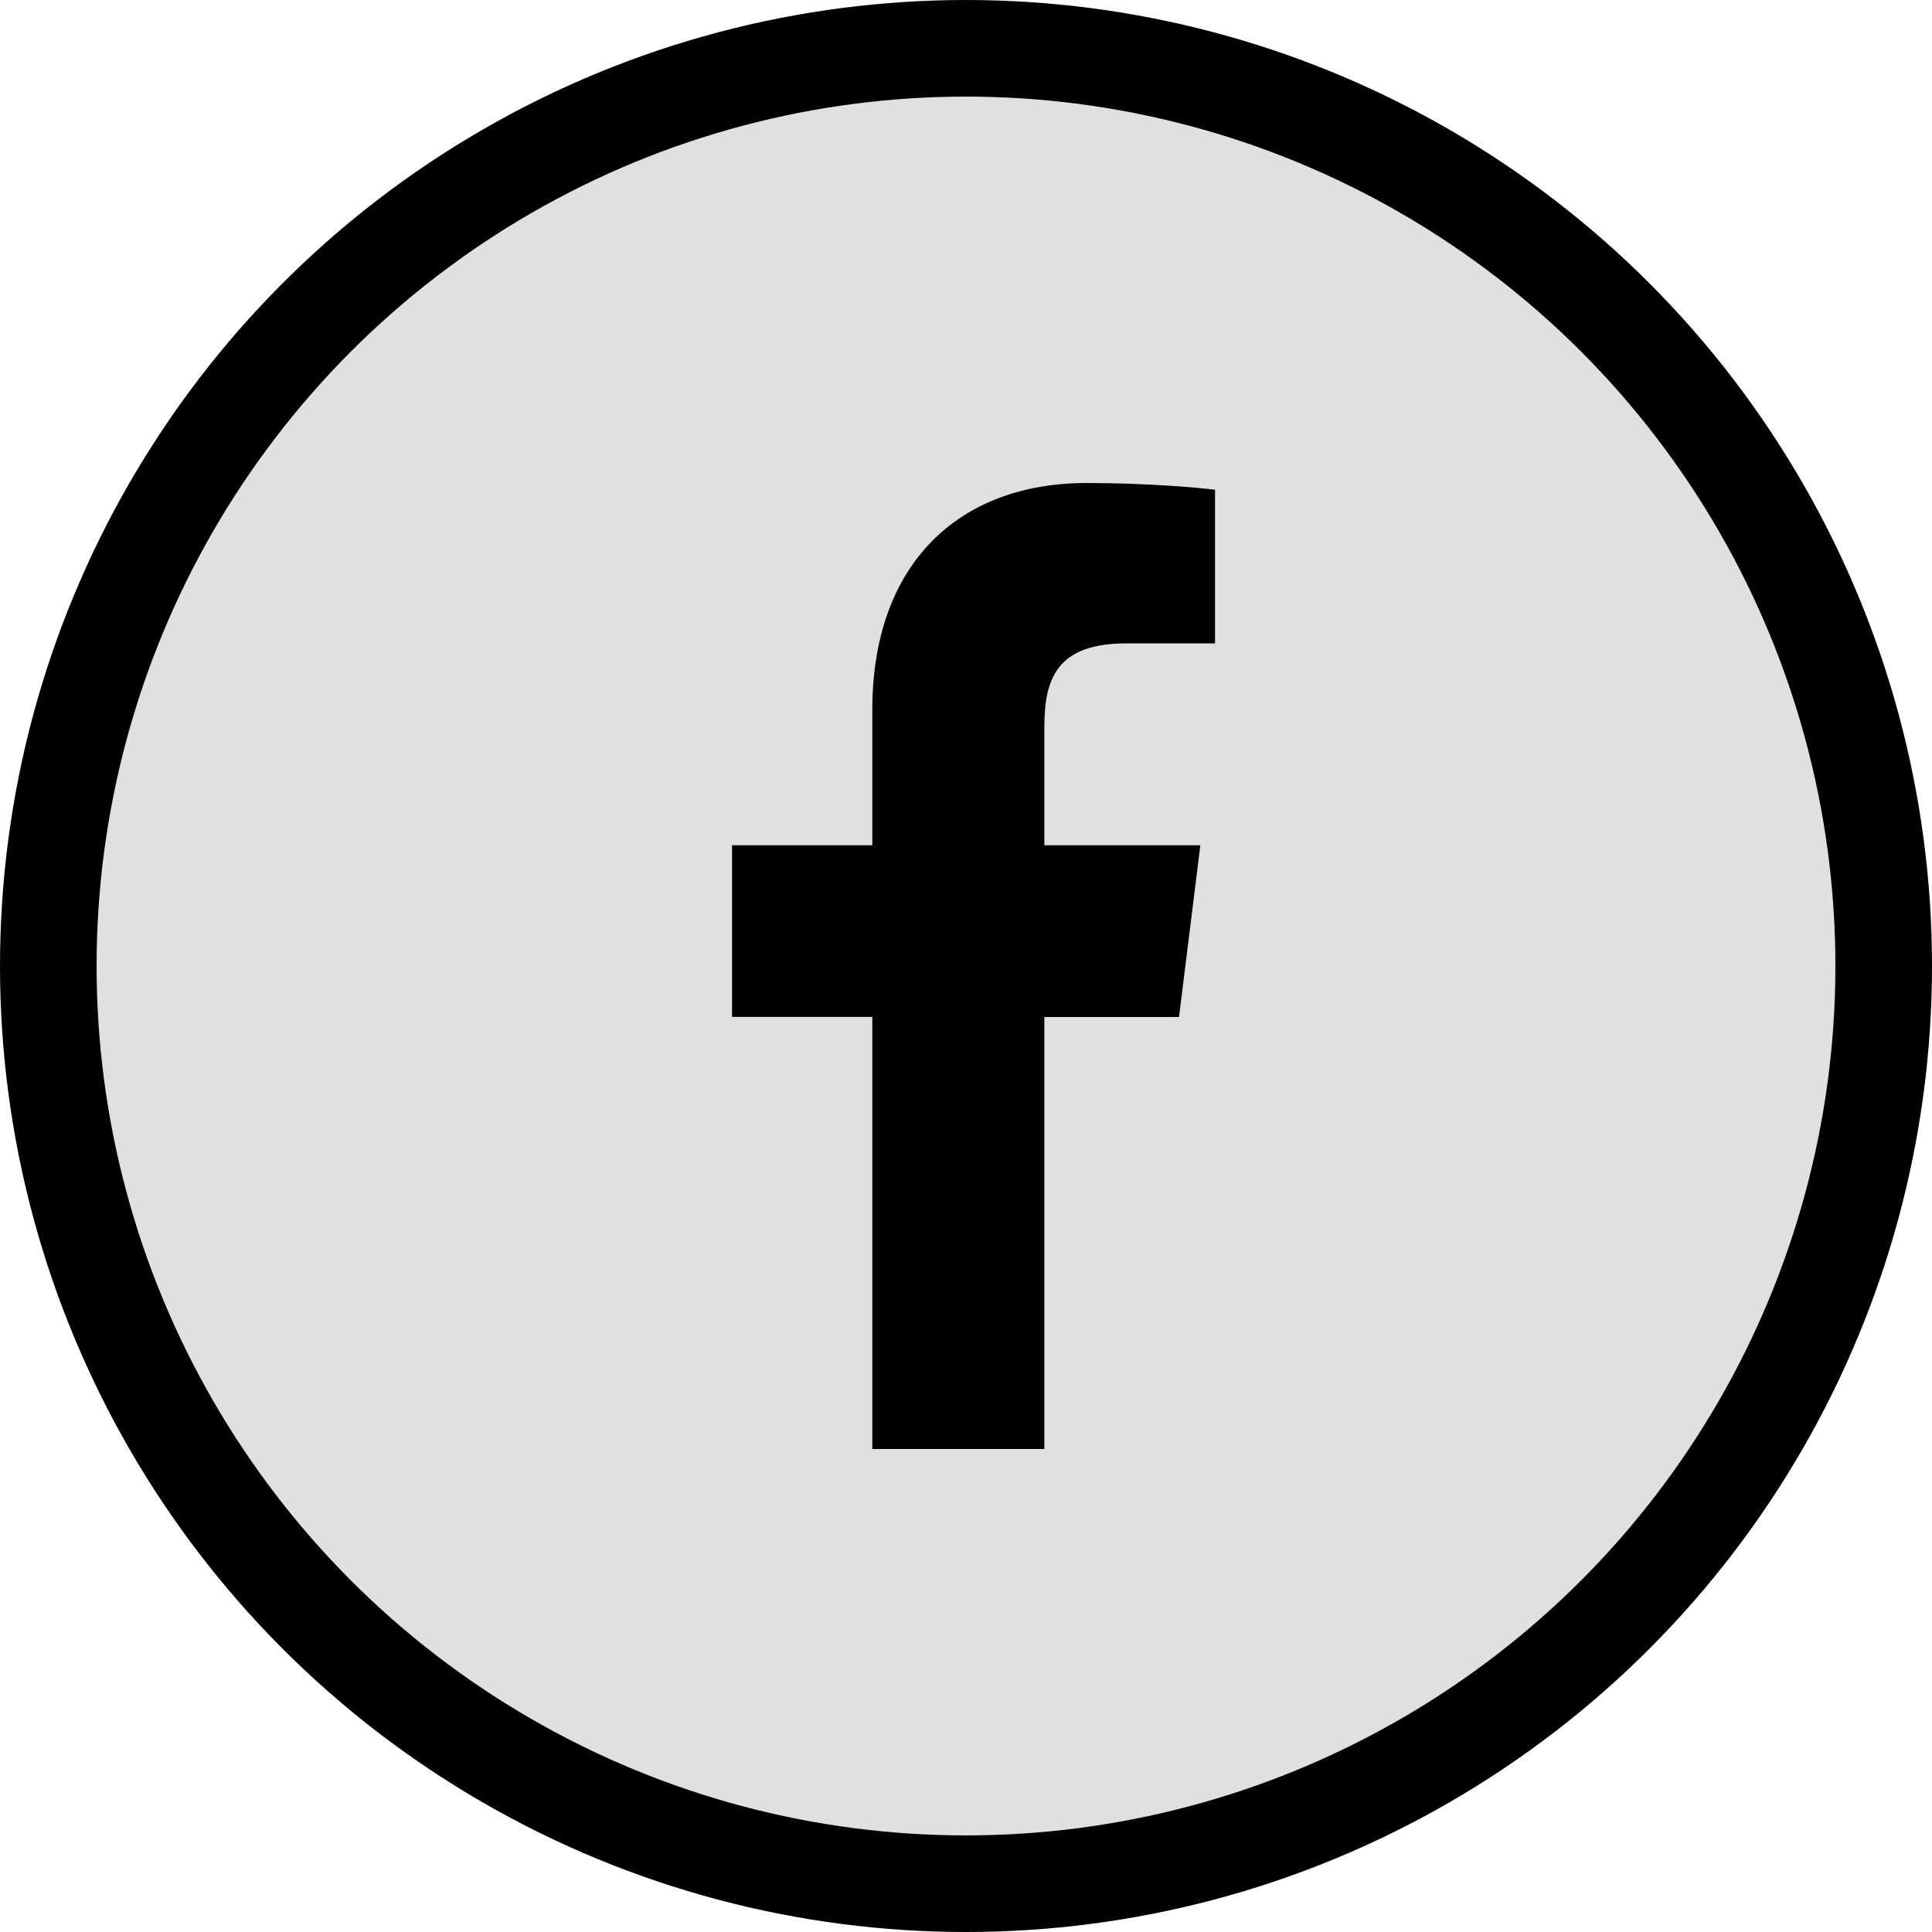 <svg width="20" height="20" fill="none" xmlns="http://www.w3.org/2000/svg"><circle cx="10" cy="10" r="9.5" fill="#E0E0E0" stroke="#000"/><g clip-path="url(#clip0)"><path d="M11.665 6.66h.913V5.07c-.157-.021-.699-.07-1.33-.07-1.316 0-2.218.828-2.218 2.35v1.4H7.578v1.777H9.03V15h1.781v-4.472h1.394l.221-1.778h-1.615V7.526c0-.514.139-.866.854-.866z" fill="#000"/></g><defs><clipPath id="clip0"><path fill="#fff" transform="translate(5 5)" d="M0 0h10v10H0z"/></clipPath></defs></svg>